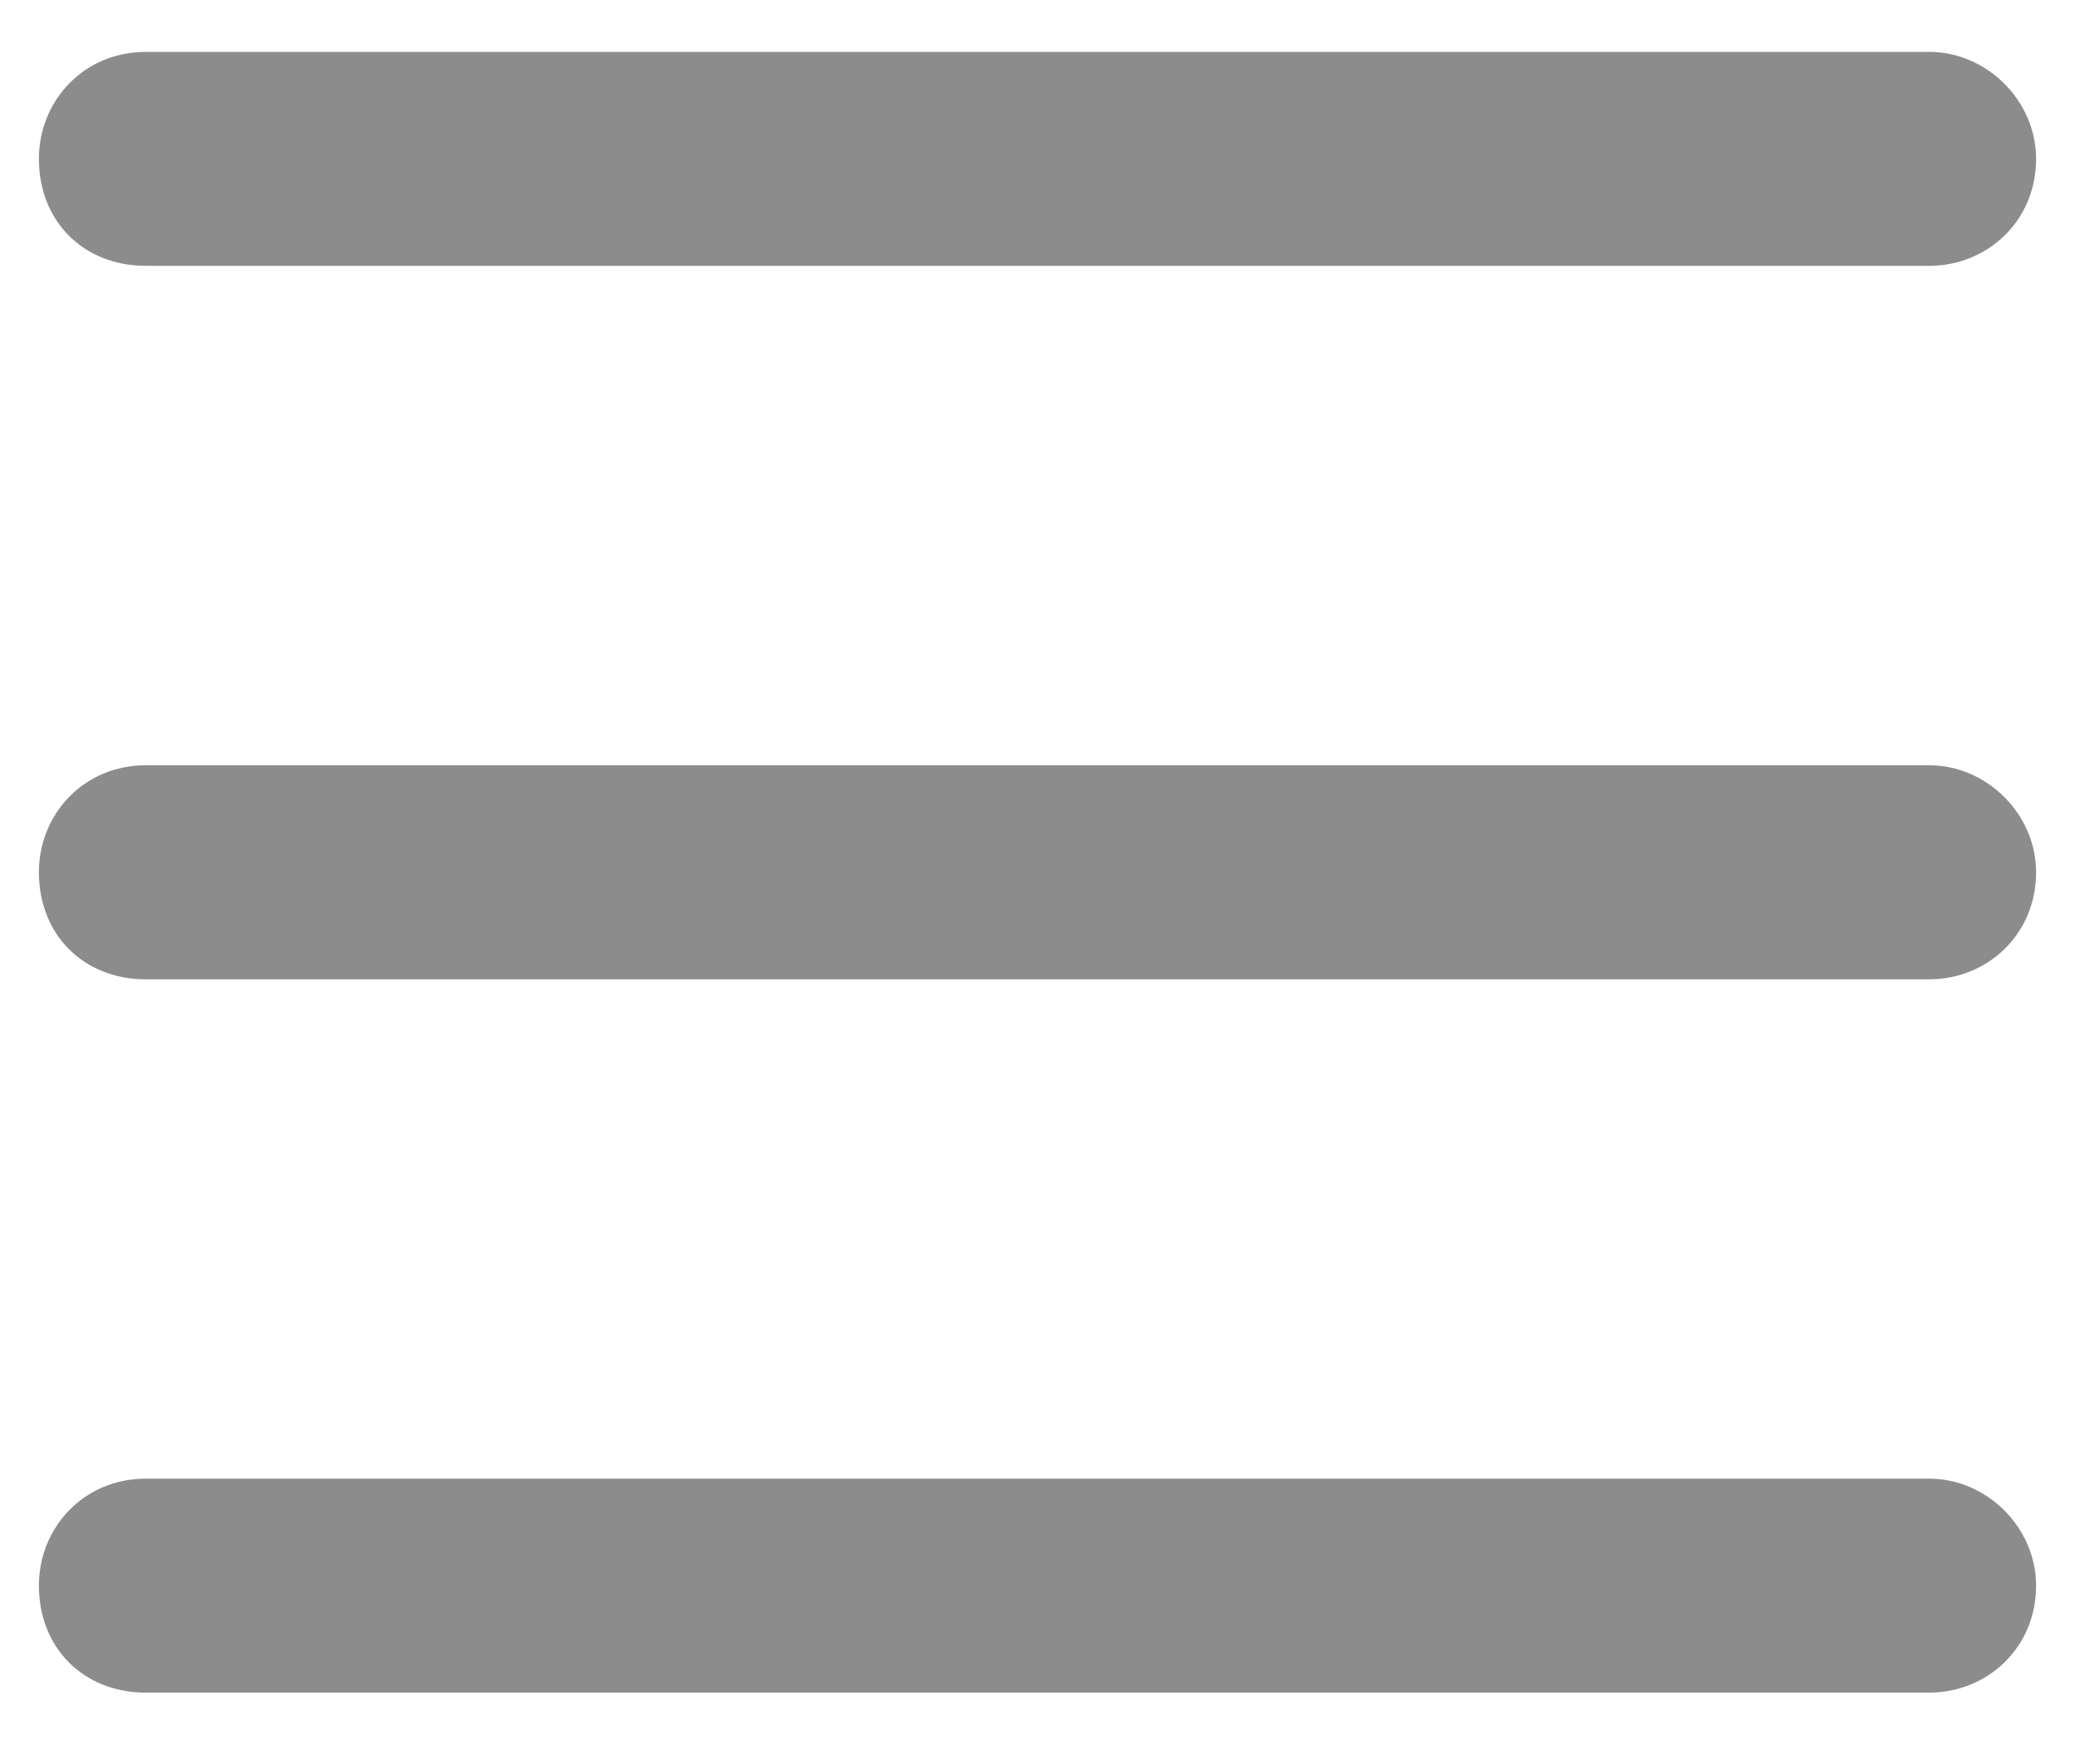 <svg width="20" height="17" viewBox="0 0 20 17" fill="none" xmlns="http://www.w3.org/2000/svg">
<path d="M0.375 1.531C0.375 0.973 0.805 0.5 1.406 0.5H18.594C19.152 0.5 19.625 0.973 19.625 1.531C19.625 2.133 19.152 2.562 18.594 2.562H1.406C0.805 2.562 0.375 2.133 0.375 1.531ZM0.375 8.406C0.375 7.848 0.805 7.375 1.406 7.375H18.594C19.152 7.375 19.625 7.848 19.625 8.406C19.625 9.008 19.152 9.438 18.594 9.438H1.406C0.805 9.438 0.375 9.008 0.375 8.406ZM19.625 15.281C19.625 15.883 19.152 16.312 18.594 16.312H1.406C0.805 16.312 0.375 15.883 0.375 15.281C0.375 14.723 0.805 14.25 1.406 14.25H18.594C19.152 14.25 19.625 14.723 19.625 15.281Z" fill="black" fill-opacity="0.45"/>
</svg>

